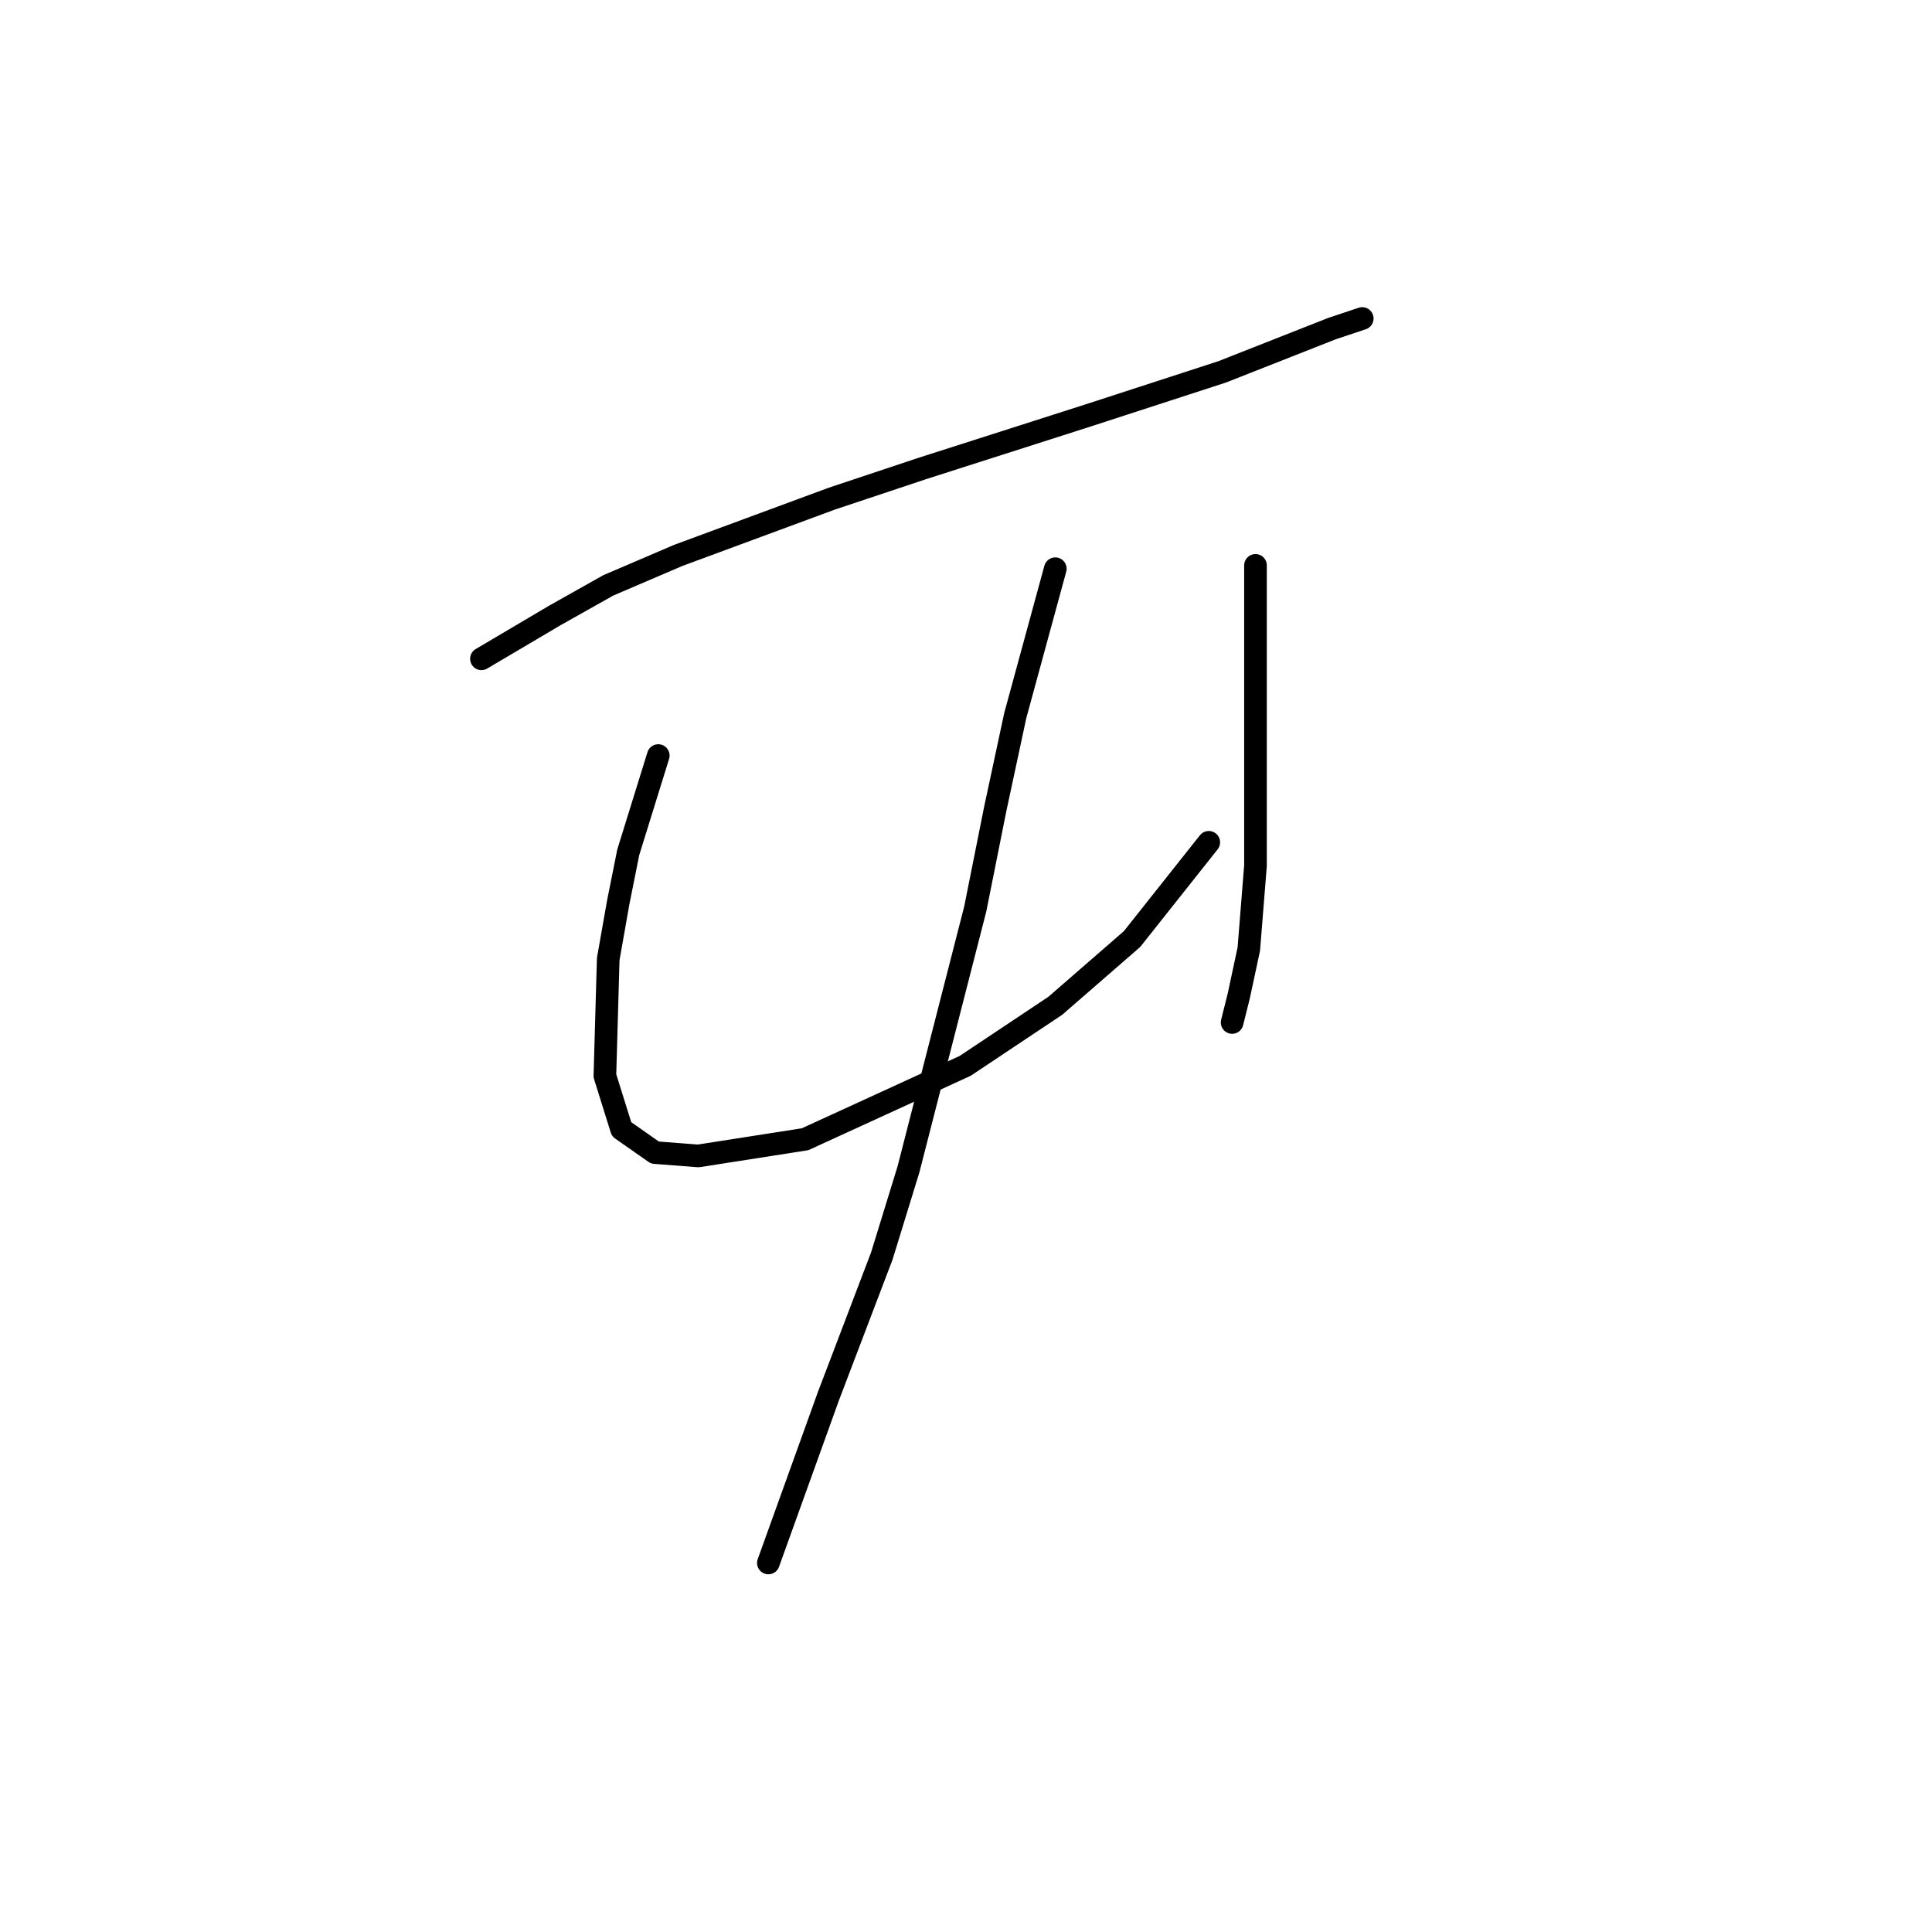 <?xml version="1.0" standalone="no"?>
    <svg width="256" height="256" xmlns="http://www.w3.org/2000/svg" version="1.1">
    <polyline stroke="black" stroke-width="3" stroke-linecap="round" fill="transparent" stroke-linejoin="round" points="63.794 87.295 73.52 81.548 80.593 77.569 89.877 73.591 110.213 66.075 122.149 62.096 144.254 55.023 161.937 49.276 176.526 43.529 180.505 42.202 180.505 42.202 " />
        <polyline stroke="black" stroke-width="3" stroke-linecap="round" fill="transparent" stroke-linejoin="round" points="87.224 100.116 83.246 112.936 81.919 119.567 80.593 127.083 80.151 142.556 82.362 149.629 86.782 152.724 92.529 153.166 106.676 150.956 127.896 141.23 139.833 133.272 150.001 124.43 160.169 111.61 160.169 111.61 " />
        <polyline stroke="black" stroke-width="3" stroke-linecap="round" fill="transparent" stroke-linejoin="round" points="166.358 74.917 166.358 93.484 166.358 100.116 166.358 114.705 165.474 125.757 164.147 131.946 163.263 135.483 163.263 135.483 " />
        <polyline stroke="black" stroke-width="3" stroke-linecap="round" fill="transparent" stroke-linejoin="round" points="139.833 75.359 134.528 94.811 131.875 107.189 129.223 120.452 120.381 154.934 116.844 166.429 109.771 184.996 101.813 207.101 101.813 207.101 " />
        </svg>